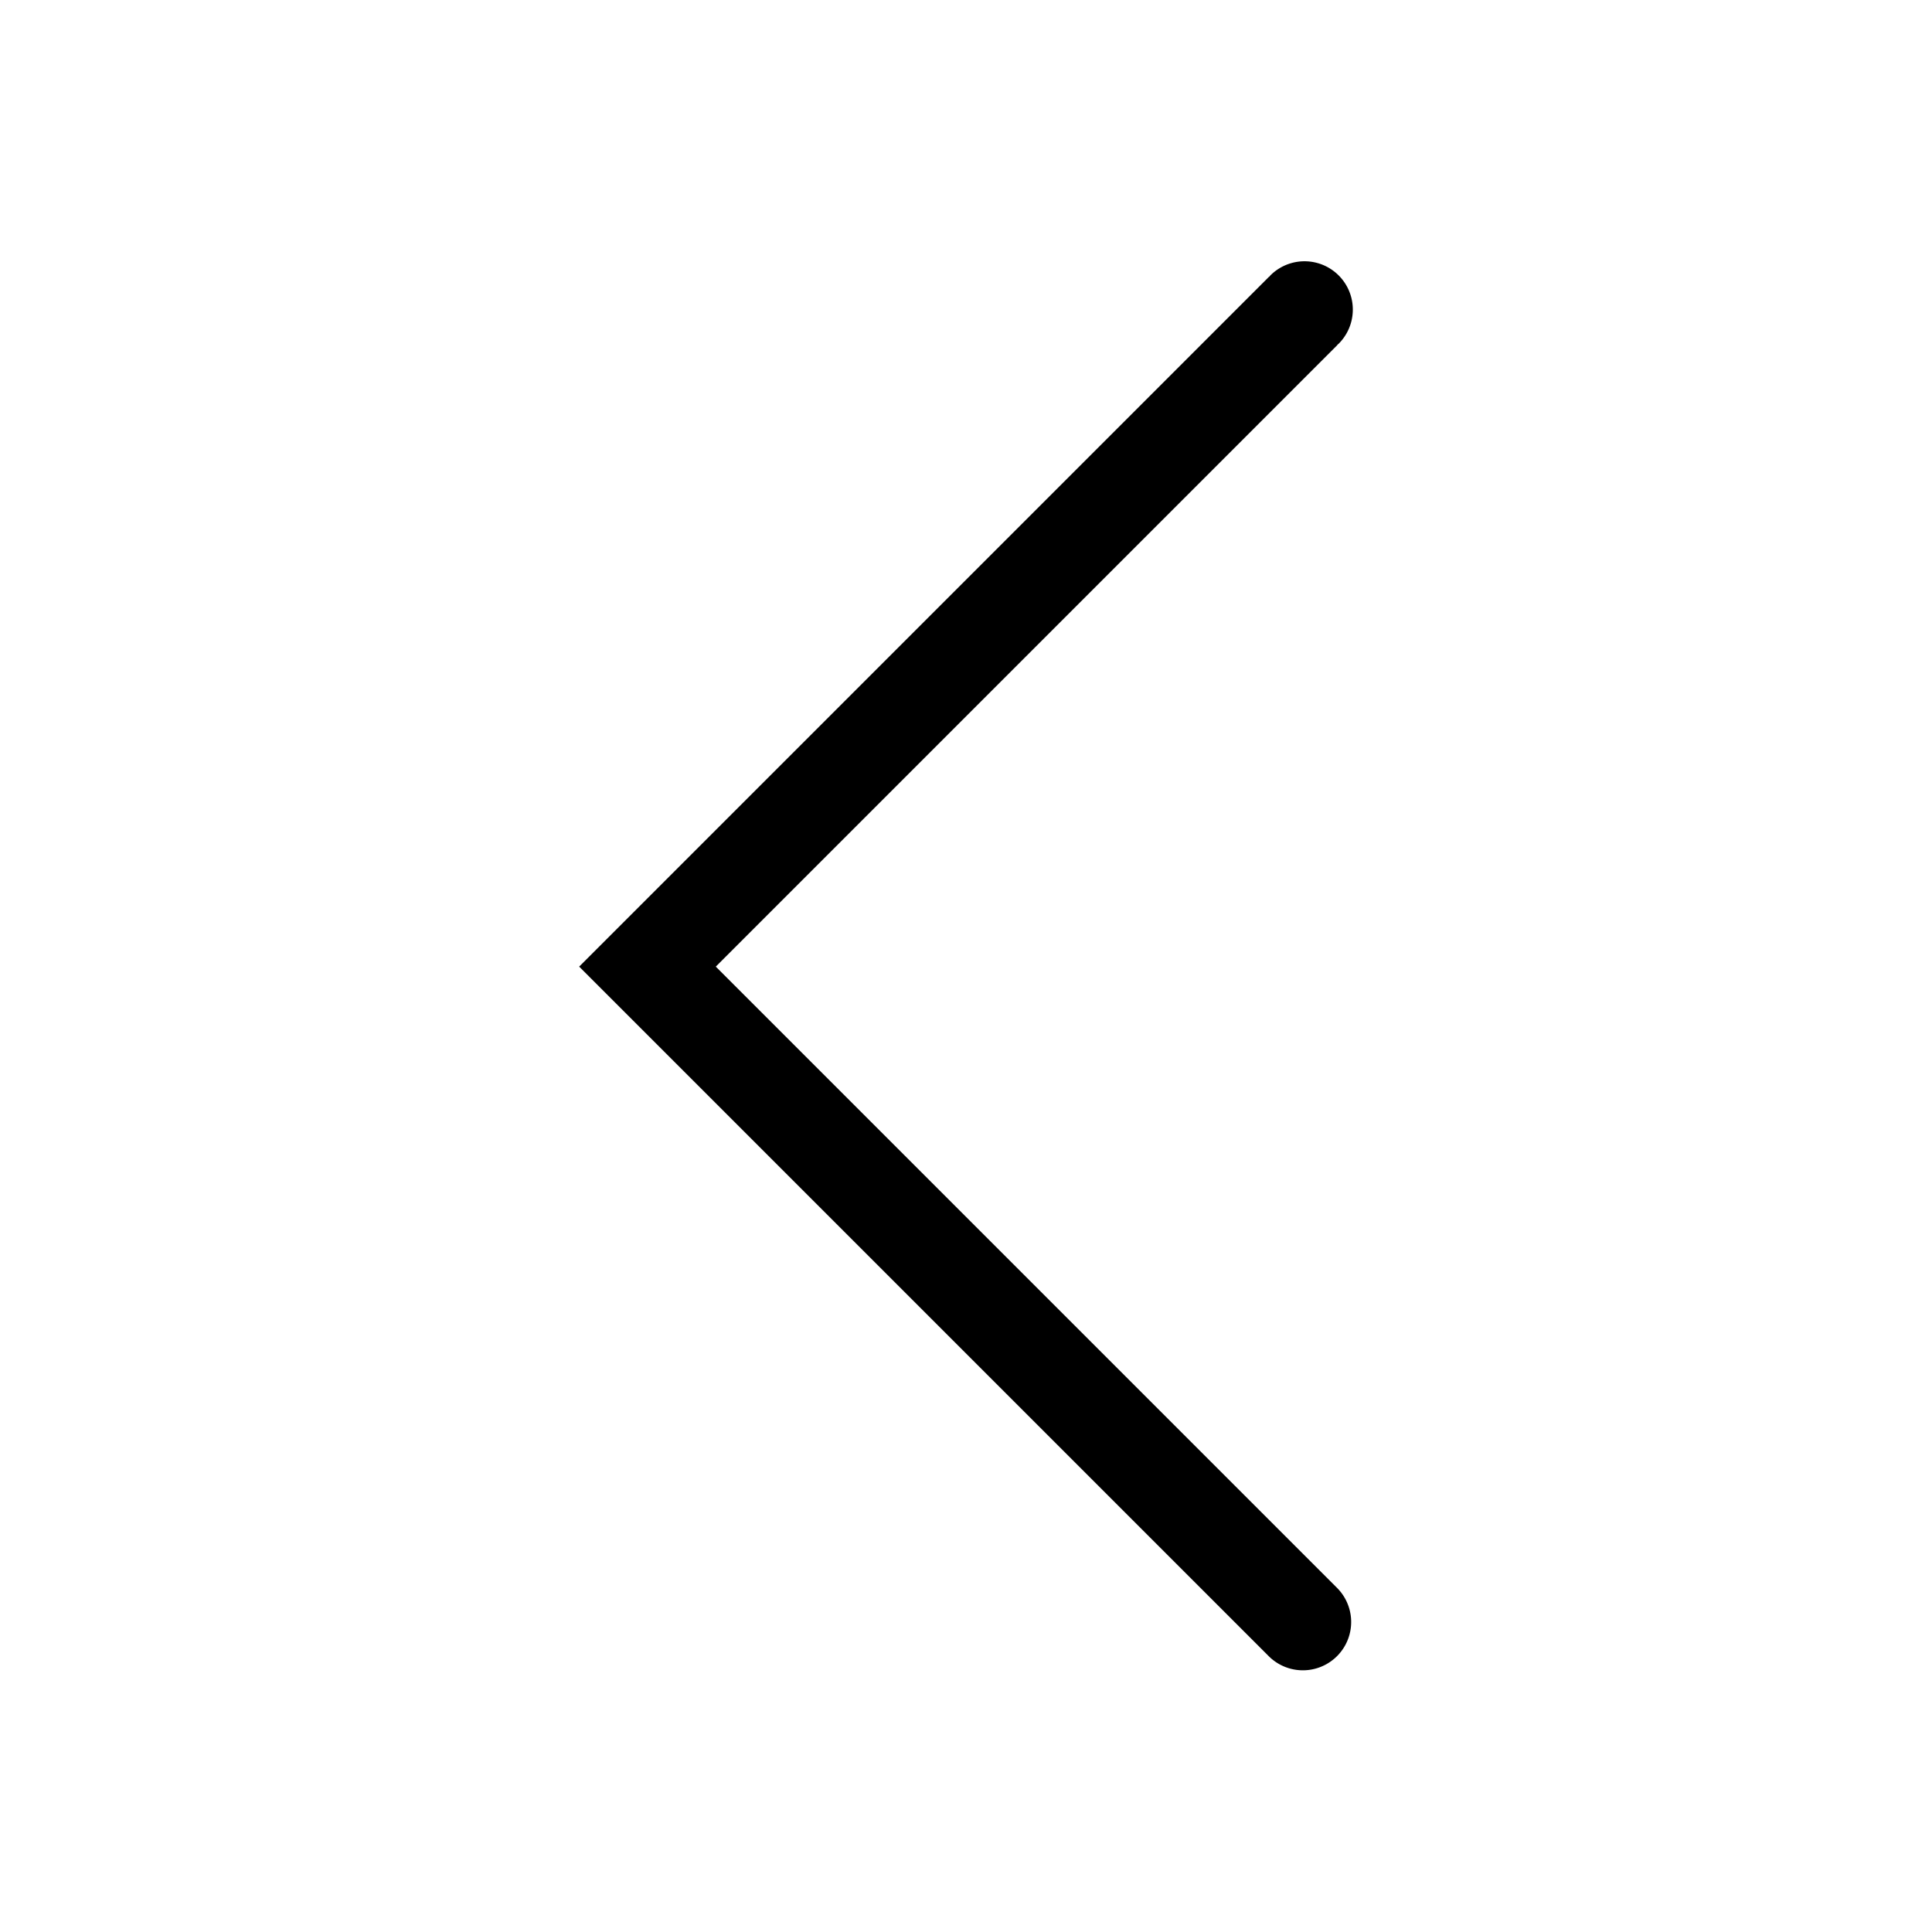 <?xml version="1.0" standalone="no"?><!DOCTYPE svg PUBLIC "-//W3C//DTD SVG 1.1//EN" "http://www.w3.org/Graphics/SVG/1.1/DTD/svg11.dtd"><svg class="icon" width="200px" height="200.00px" viewBox="0 0 1024 1024" version="1.1" xmlns="http://www.w3.org/2000/svg"><path d="M708.874 841.825l-329.492-329.498 329.492-329.487-0.077-0.067c0.23-0.215 0.502-0.364 0.727-0.589a25.6 25.6 0 0 0-36.209-36.204c-0.22 0.22-0.364 0.486-0.584 0.717l-0.067-0.067-329.492 329.492-36.198 36.204 36.204 36.204 329.492 329.492a25.6 25.6 0 0 0 36.204-36.198z"  /></svg>
